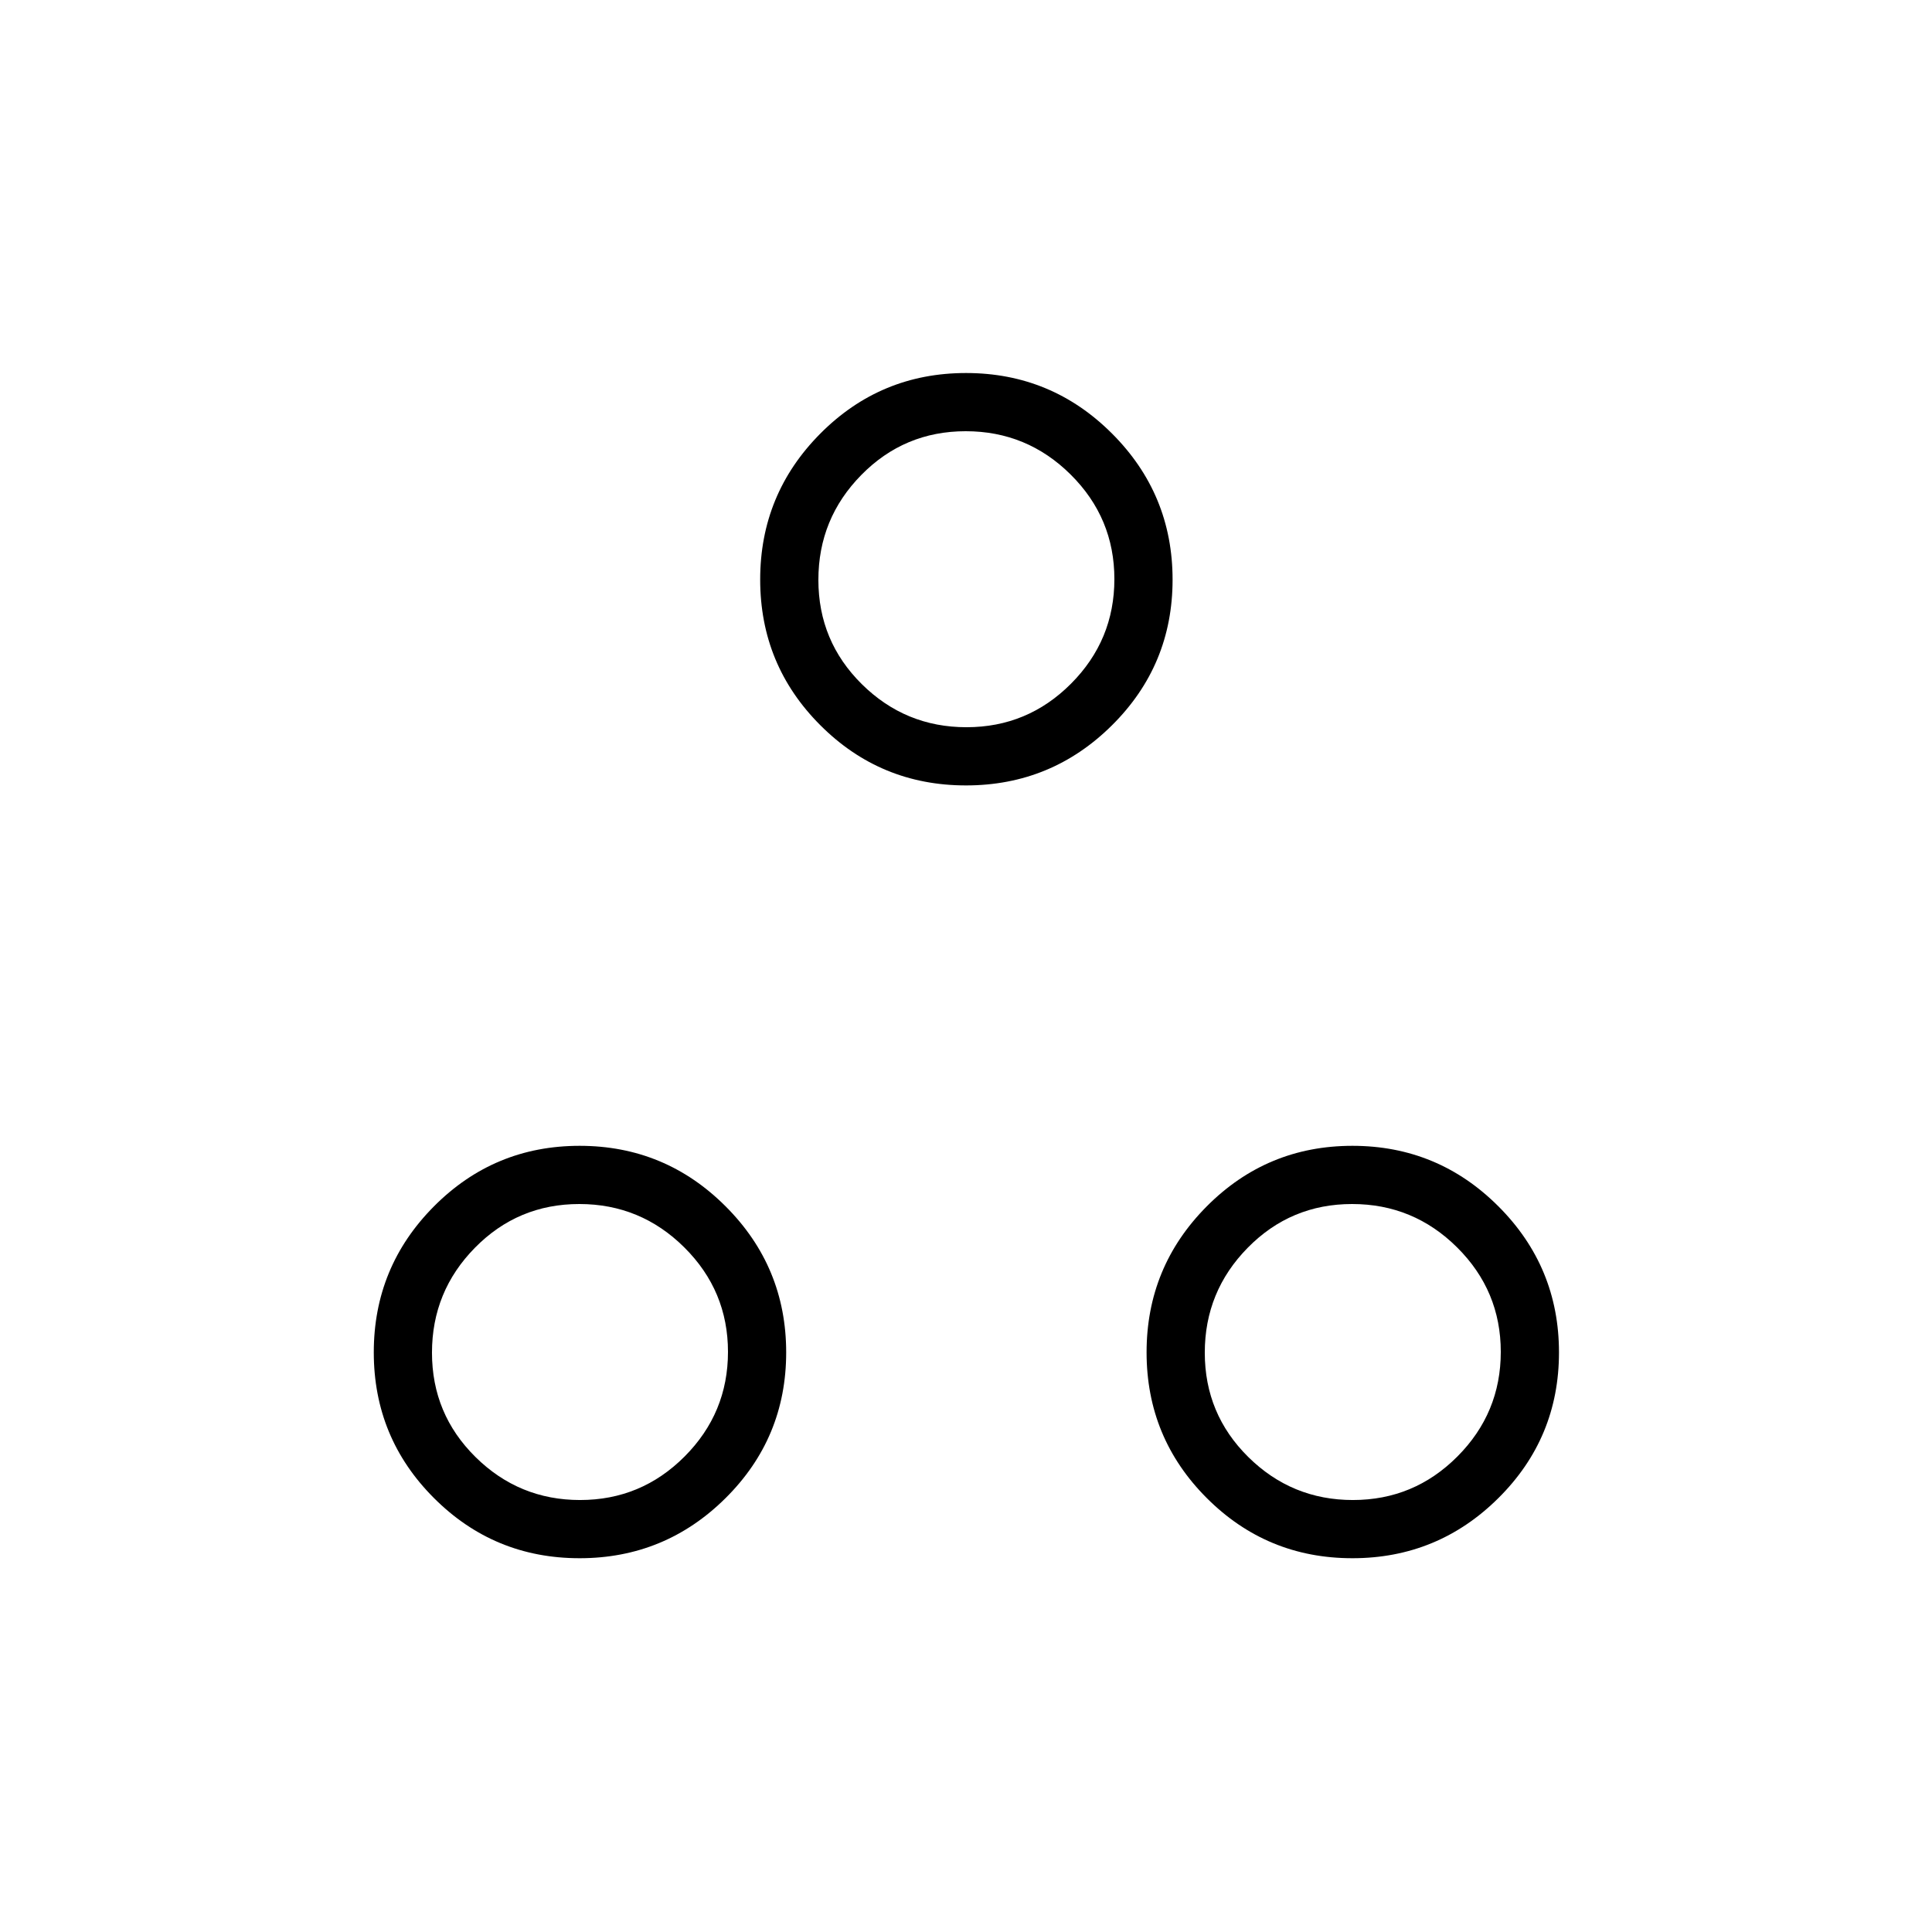 <svg xmlns="http://www.w3.org/2000/svg" height="20" viewBox="0 -960 960 960" width="20"><path d="M479.98-569.73q-42.48 0-72.36-29.91-29.89-29.9-29.89-72.38t29.91-72.56q29.9-30.07 72.38-30.07t72.56 30.1q30.07 30.09 30.07 72.57 0 42.48-30.1 72.36-30.09 29.89-72.57 29.89Zm.27-28.92q30.37 0 51.92-21.62 21.56-21.62 21.56-51.99 0-30.36-21.7-51.91-21.7-21.56-52.17-21.56-30.48 0-51.84 21.7-21.37 21.7-21.37 52.17 0 30.48 21.62 51.84 21.62 21.37 51.98 21.37ZM287.98-185.73q-42.48 0-72.36-29.91-29.89-29.9-29.89-72.38t29.91-72.56q29.9-30.07 72.38-30.07t72.56 30.1q30.07 30.09 30.07 72.57 0 42.48-30.1 72.36-30.09 29.89-72.57 29.89Zm.27-28.92q30.37 0 51.92-21.62 21.56-21.62 21.56-51.98 0-30.37-21.7-51.92-21.7-21.56-52.17-21.56-30.48 0-51.84 21.7-21.37 21.7-21.37 52.17 0 30.48 21.62 51.84 21.62 21.37 51.98 21.37Zm383.73 28.92q-42.48 0-72.36-29.91-29.89-29.9-29.89-72.38t29.91-72.56q29.9-30.07 72.38-30.07t72.56 30.1q30.07 30.09 30.07 72.57 0 42.48-30.1 72.36-30.09 29.89-72.57 29.89Zm.28-28.92q30.36 0 51.91-21.62 21.56-21.62 21.56-51.98 0-30.37-21.7-51.92-21.7-21.56-52.17-21.56-30.48 0-51.84 21.7-21.37 21.7-21.37 52.17 0 30.48 21.62 51.84 21.62 21.37 51.99 21.37ZM480-672ZM291-288Zm380 0Z"/></svg>